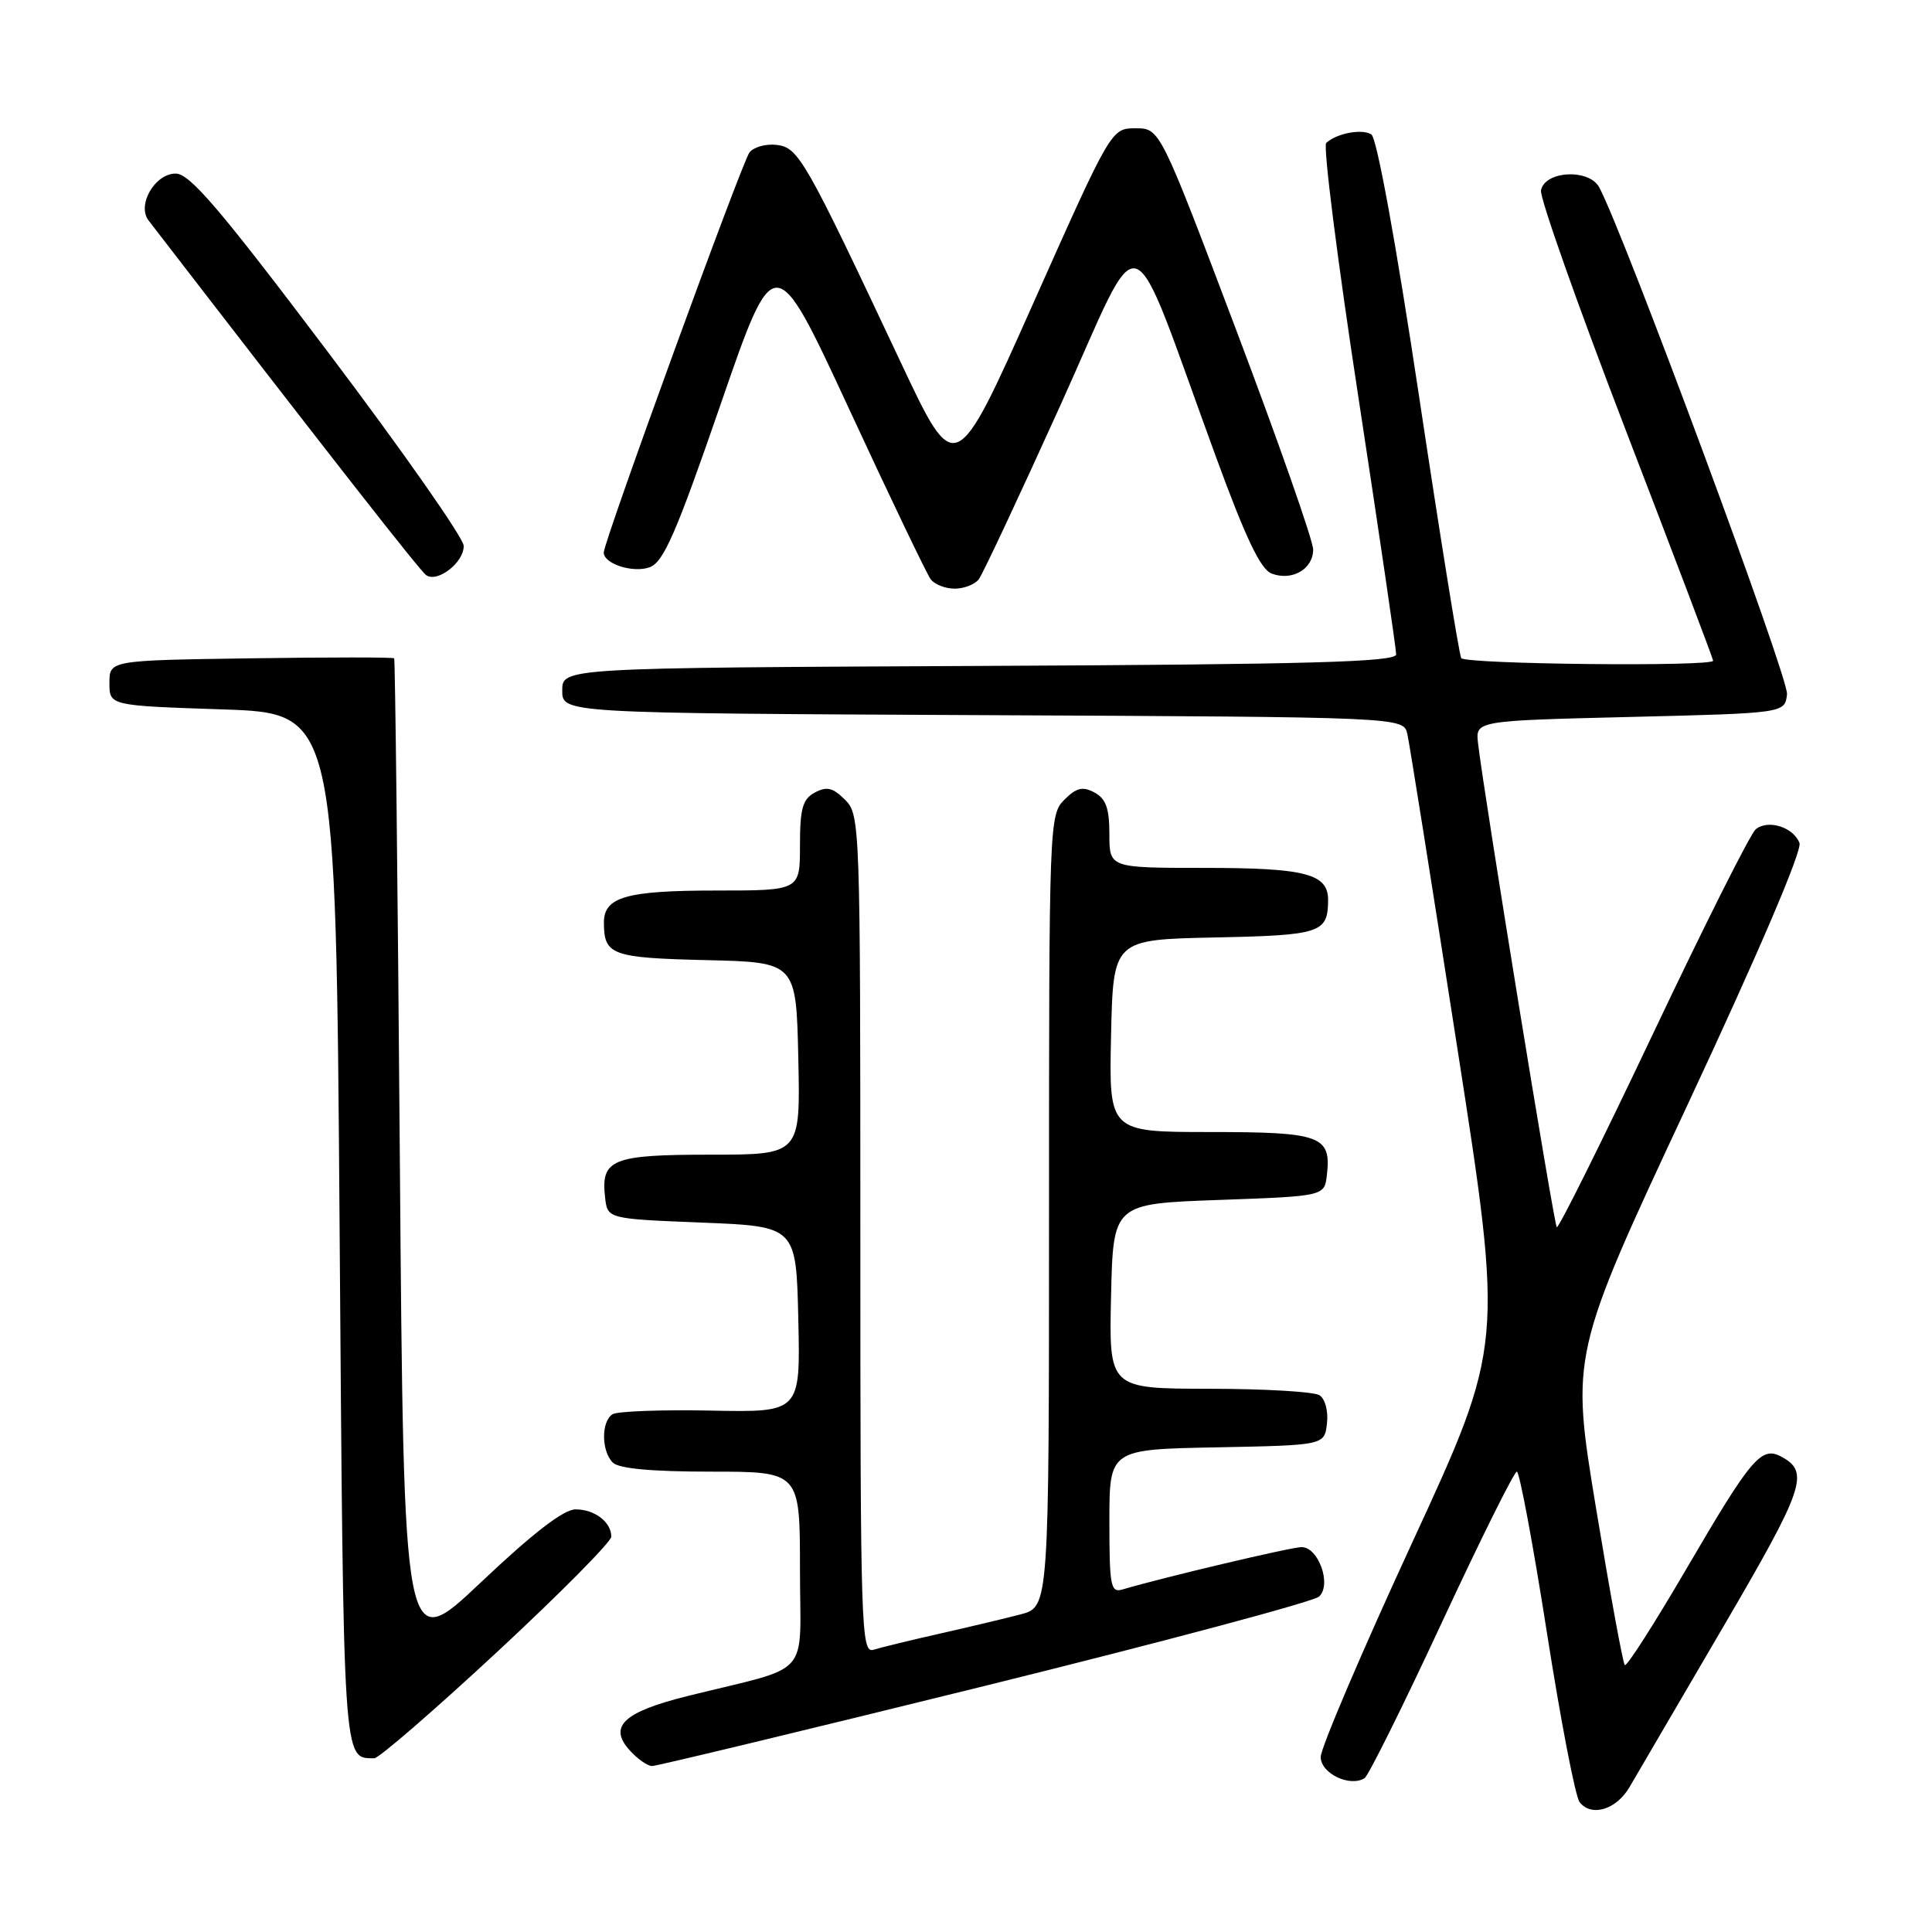 <?xml version="1.0" encoding="UTF-8" standalone="no"?>
<!DOCTYPE svg PUBLIC "-//W3C//DTD SVG 1.1//EN" "http://www.w3.org/Graphics/SVG/1.1/DTD/svg11.dtd" >
<svg xmlns="http://www.w3.org/2000/svg" xmlns:xlink="http://www.w3.org/1999/xlink" version="1.1" viewBox="0 0 256 256">
 <g >
 <path fill="currentColor"
d=" M 215.92 236.80 C 216.79 235.32 222.35 225.81 228.27 215.68 C 239.13 197.11 239.83 195.05 236.02 193.01 C 233.38 191.60 232.05 193.17 223.51 207.79 C 219.24 215.10 215.55 220.88 215.29 220.63 C 215.04 220.37 213.33 211.02 211.48 199.83 C 208.13 179.50 208.13 179.50 223.60 146.41 C 233.03 126.23 238.82 112.69 238.44 111.70 C 237.63 109.59 234.26 108.54 232.64 109.89 C 231.94 110.46 225.82 122.66 219.03 136.98 C 212.24 151.30 206.50 162.84 206.28 162.61 C 205.90 162.23 196.64 105.32 195.85 98.50 C 195.50 95.50 195.50 95.50 216.00 95.00 C 236.50 94.50 236.50 94.50 236.79 91.99 C 237.04 89.89 215.23 31.04 211.91 24.83 C 210.56 22.31 204.68 22.62 204.19 25.23 C 204.01 26.18 209.07 40.49 215.43 57.03 C 221.79 73.57 227.00 87.30 227.00 87.55 C 227.00 88.36 194.13 88.02 193.62 87.20 C 193.35 86.76 190.83 71.14 188.03 52.49 C 184.97 32.15 182.44 18.27 181.71 17.81 C 180.47 17.03 177.11 17.66 175.73 18.94 C 175.30 19.33 177.21 34.45 179.98 52.54 C 182.74 70.63 185.00 86.01 185.00 86.71 C 185.00 87.72 173.69 88.04 129.75 88.24 C 74.50 88.50 74.50 88.50 74.50 91.50 C 74.50 94.50 74.50 94.50 130.23 94.76 C 185.97 95.02 185.97 95.02 186.48 97.26 C 186.76 98.49 189.74 117.21 193.10 138.85 C 199.22 178.19 199.22 178.19 187.11 204.43 C 180.45 218.86 175.00 231.63 175.00 232.81 C 175.00 234.98 178.84 236.84 180.81 235.62 C 181.31 235.31 185.92 226.04 191.04 215.02 C 196.16 204.01 200.64 195.00 200.99 195.00 C 201.34 195.00 203.13 204.56 204.96 216.25 C 206.79 227.94 208.74 238.08 209.31 238.80 C 210.87 240.79 214.17 239.80 215.92 236.80 Z  M 130.50 223.39 C 154.15 217.54 174.08 212.22 174.79 211.55 C 176.48 209.97 174.71 205.00 172.46 205.00 C 171.10 205.00 154.07 209.03 148.75 210.61 C 147.17 211.08 147.00 210.21 147.00 201.59 C 147.00 192.05 147.00 192.05 161.25 191.78 C 175.50 191.50 175.50 191.50 175.83 188.61 C 176.02 186.97 175.59 185.35 174.83 184.87 C 174.10 184.41 167.52 184.02 160.22 184.02 C 146.94 184.00 146.94 184.00 147.22 171.75 C 147.50 159.50 147.50 159.50 161.50 159.00 C 175.50 158.50 175.50 158.50 175.82 155.69 C 176.42 150.50 175.05 150.00 160.35 150.00 C 146.94 150.00 146.94 150.00 147.22 137.25 C 147.50 124.50 147.50 124.50 160.96 124.22 C 175.03 123.93 175.95 123.62 175.98 119.29 C 176.01 115.78 173.00 115.00 159.57 115.00 C 147.00 115.00 147.00 115.00 147.00 110.54 C 147.00 107.11 146.54 105.82 145.02 105.01 C 143.45 104.17 142.63 104.37 141.02 105.98 C 139.04 107.96 139.00 109.14 139.00 160.46 C 139.00 212.92 139.00 212.92 135.25 213.91 C 133.19 214.45 128.35 215.60 124.50 216.47 C 120.65 217.34 116.71 218.30 115.75 218.60 C 114.10 219.10 114.00 216.03 114.00 163.57 C 114.00 109.12 113.96 107.96 111.98 105.98 C 110.37 104.37 109.55 104.17 107.98 105.01 C 106.35 105.88 106.00 107.12 106.00 112.04 C 106.00 118.00 106.00 118.00 94.93 118.00 C 82.96 118.00 79.99 118.85 80.02 122.29 C 80.04 126.55 81.06 126.92 93.54 127.22 C 105.50 127.50 105.50 127.50 105.78 140.25 C 106.06 153.00 106.06 153.00 94.15 153.00 C 81.07 153.00 79.59 153.60 80.18 158.69 C 80.50 161.50 80.50 161.50 93.00 162.00 C 105.50 162.50 105.50 162.50 105.78 174.82 C 106.06 187.15 106.06 187.15 94.20 186.91 C 87.68 186.78 81.81 187.00 81.17 187.39 C 79.65 188.34 79.67 192.27 81.20 193.80 C 82.00 194.60 86.36 195.00 94.20 195.00 C 106.00 195.00 106.00 195.00 106.00 207.96 C 106.00 222.66 107.86 220.57 91.08 224.74 C 82.61 226.85 80.57 228.77 83.45 231.94 C 84.47 233.07 85.80 234.00 86.40 234.01 C 87.01 234.01 106.85 229.23 130.50 223.39 Z  M 65.84 218.92 C 74.18 211.18 81.00 204.29 81.00 203.62 C 81.00 201.68 78.80 200.00 76.27 200.00 C 74.69 200.00 70.63 203.13 63.72 209.67 C 53.50 219.34 53.50 219.34 52.98 153.42 C 52.70 117.16 52.36 87.38 52.23 87.23 C 52.10 87.08 43.56 87.08 33.25 87.23 C 14.50 87.50 14.50 87.50 14.50 90.50 C 14.50 93.50 14.50 93.50 29.50 94.00 C 44.50 94.50 44.50 94.50 45.00 162.79 C 45.53 234.49 45.42 232.93 49.59 232.98 C 50.19 232.99 57.50 226.66 65.84 218.92 Z  M 129.70 76.75 C 130.22 76.06 135.09 65.68 140.52 53.68 C 151.73 28.88 149.23 28.07 161.06 60.37 C 165.04 71.27 167.03 75.45 168.50 76.00 C 171.20 77.03 174.00 75.41 174.00 72.82 C 174.00 71.65 169.43 58.62 163.85 43.85 C 153.70 17.00 153.70 17.00 150.48 17.00 C 147.25 17.00 147.25 17.00 136.91 40.19 C 126.58 63.38 126.58 63.38 119.32 47.94 C 106.67 21.06 105.81 19.54 102.91 19.20 C 101.49 19.03 99.87 19.48 99.31 20.20 C 98.32 21.46 80.00 71.77 80.00 73.21 C 80.00 74.72 83.91 75.97 86.09 75.16 C 87.93 74.48 89.59 70.66 95.48 53.60 C 102.63 32.87 102.63 32.87 112.51 54.19 C 117.94 65.91 122.80 76.06 123.32 76.75 C 123.83 77.44 125.26 78.00 126.50 78.00 C 127.74 78.00 129.18 77.44 129.70 76.75 Z  M 61.44 72.31 C 61.41 71.27 53.34 59.74 43.50 46.71 C 29.15 27.69 25.15 23.00 23.28 23.00 C 20.52 23.00 18.11 27.17 19.69 29.22 C 44.08 60.86 55.65 75.64 56.47 76.21 C 57.98 77.26 61.51 74.50 61.44 72.31 Z "/>
</g>
</svg>
